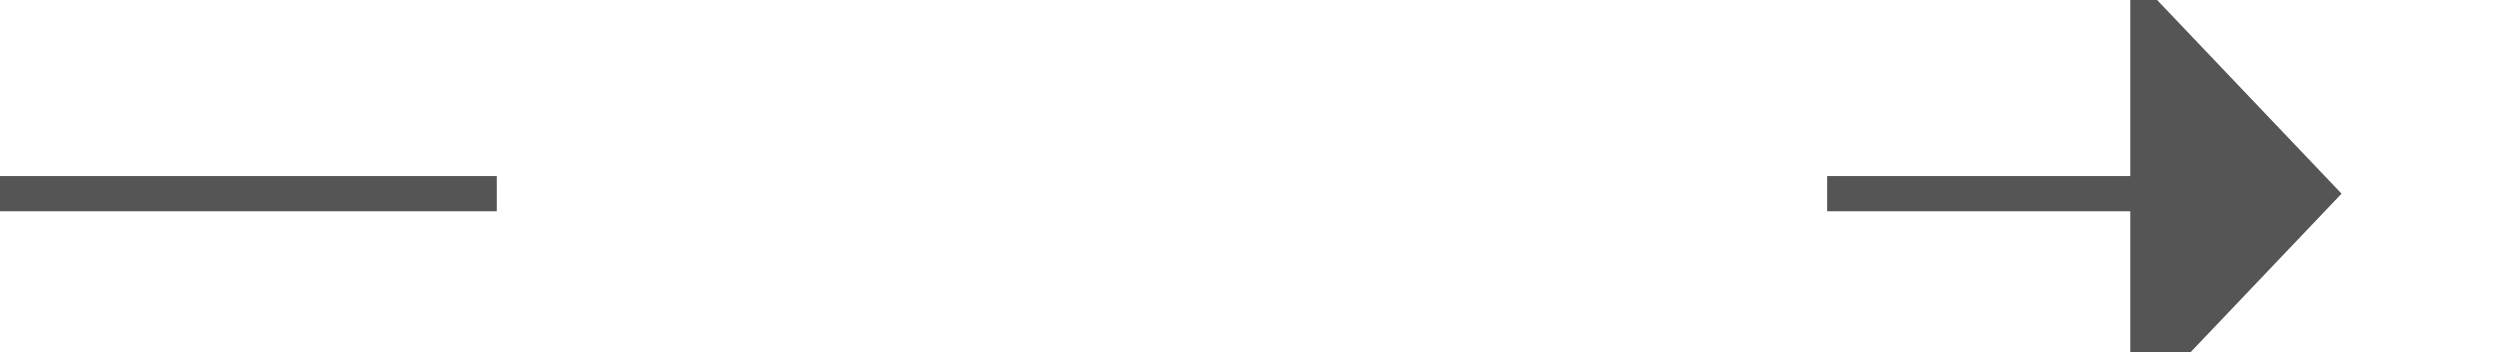 ﻿<?xml version="1.0" encoding="utf-8"?>
<svg version="1.1" xmlns:xlink="http://www.w3.org/1999/xlink" width="71px" height="10px" preserveAspectRatio="xMinYMid meet" viewBox="416 236  71 8" xmlns="http://www.w3.org/2000/svg">
  <defs>
    <mask fill="white" id="clip293">
      <path d="M 430.109 227  L 467.891 227  L 467.891 253  L 430.109 253  Z M 416 227  L 491 227  L 491 253  L 416 253  Z " fill-rule="evenodd" />
    </mask>
  </defs>
  <path d="M 430.109 240.5  L 416 240.5  M 467.891 240.5  L 477.5 240.5  " stroke-width="1" stroke="#555555" fill="none" />
  <path d="M 476.5 246.8  L 482.5 240.5  L 476.5 234.2  L 476.5 246.8  Z " fill-rule="nonzero" fill="#555555" stroke="none" mask="url(#clip293)" />
</svg>